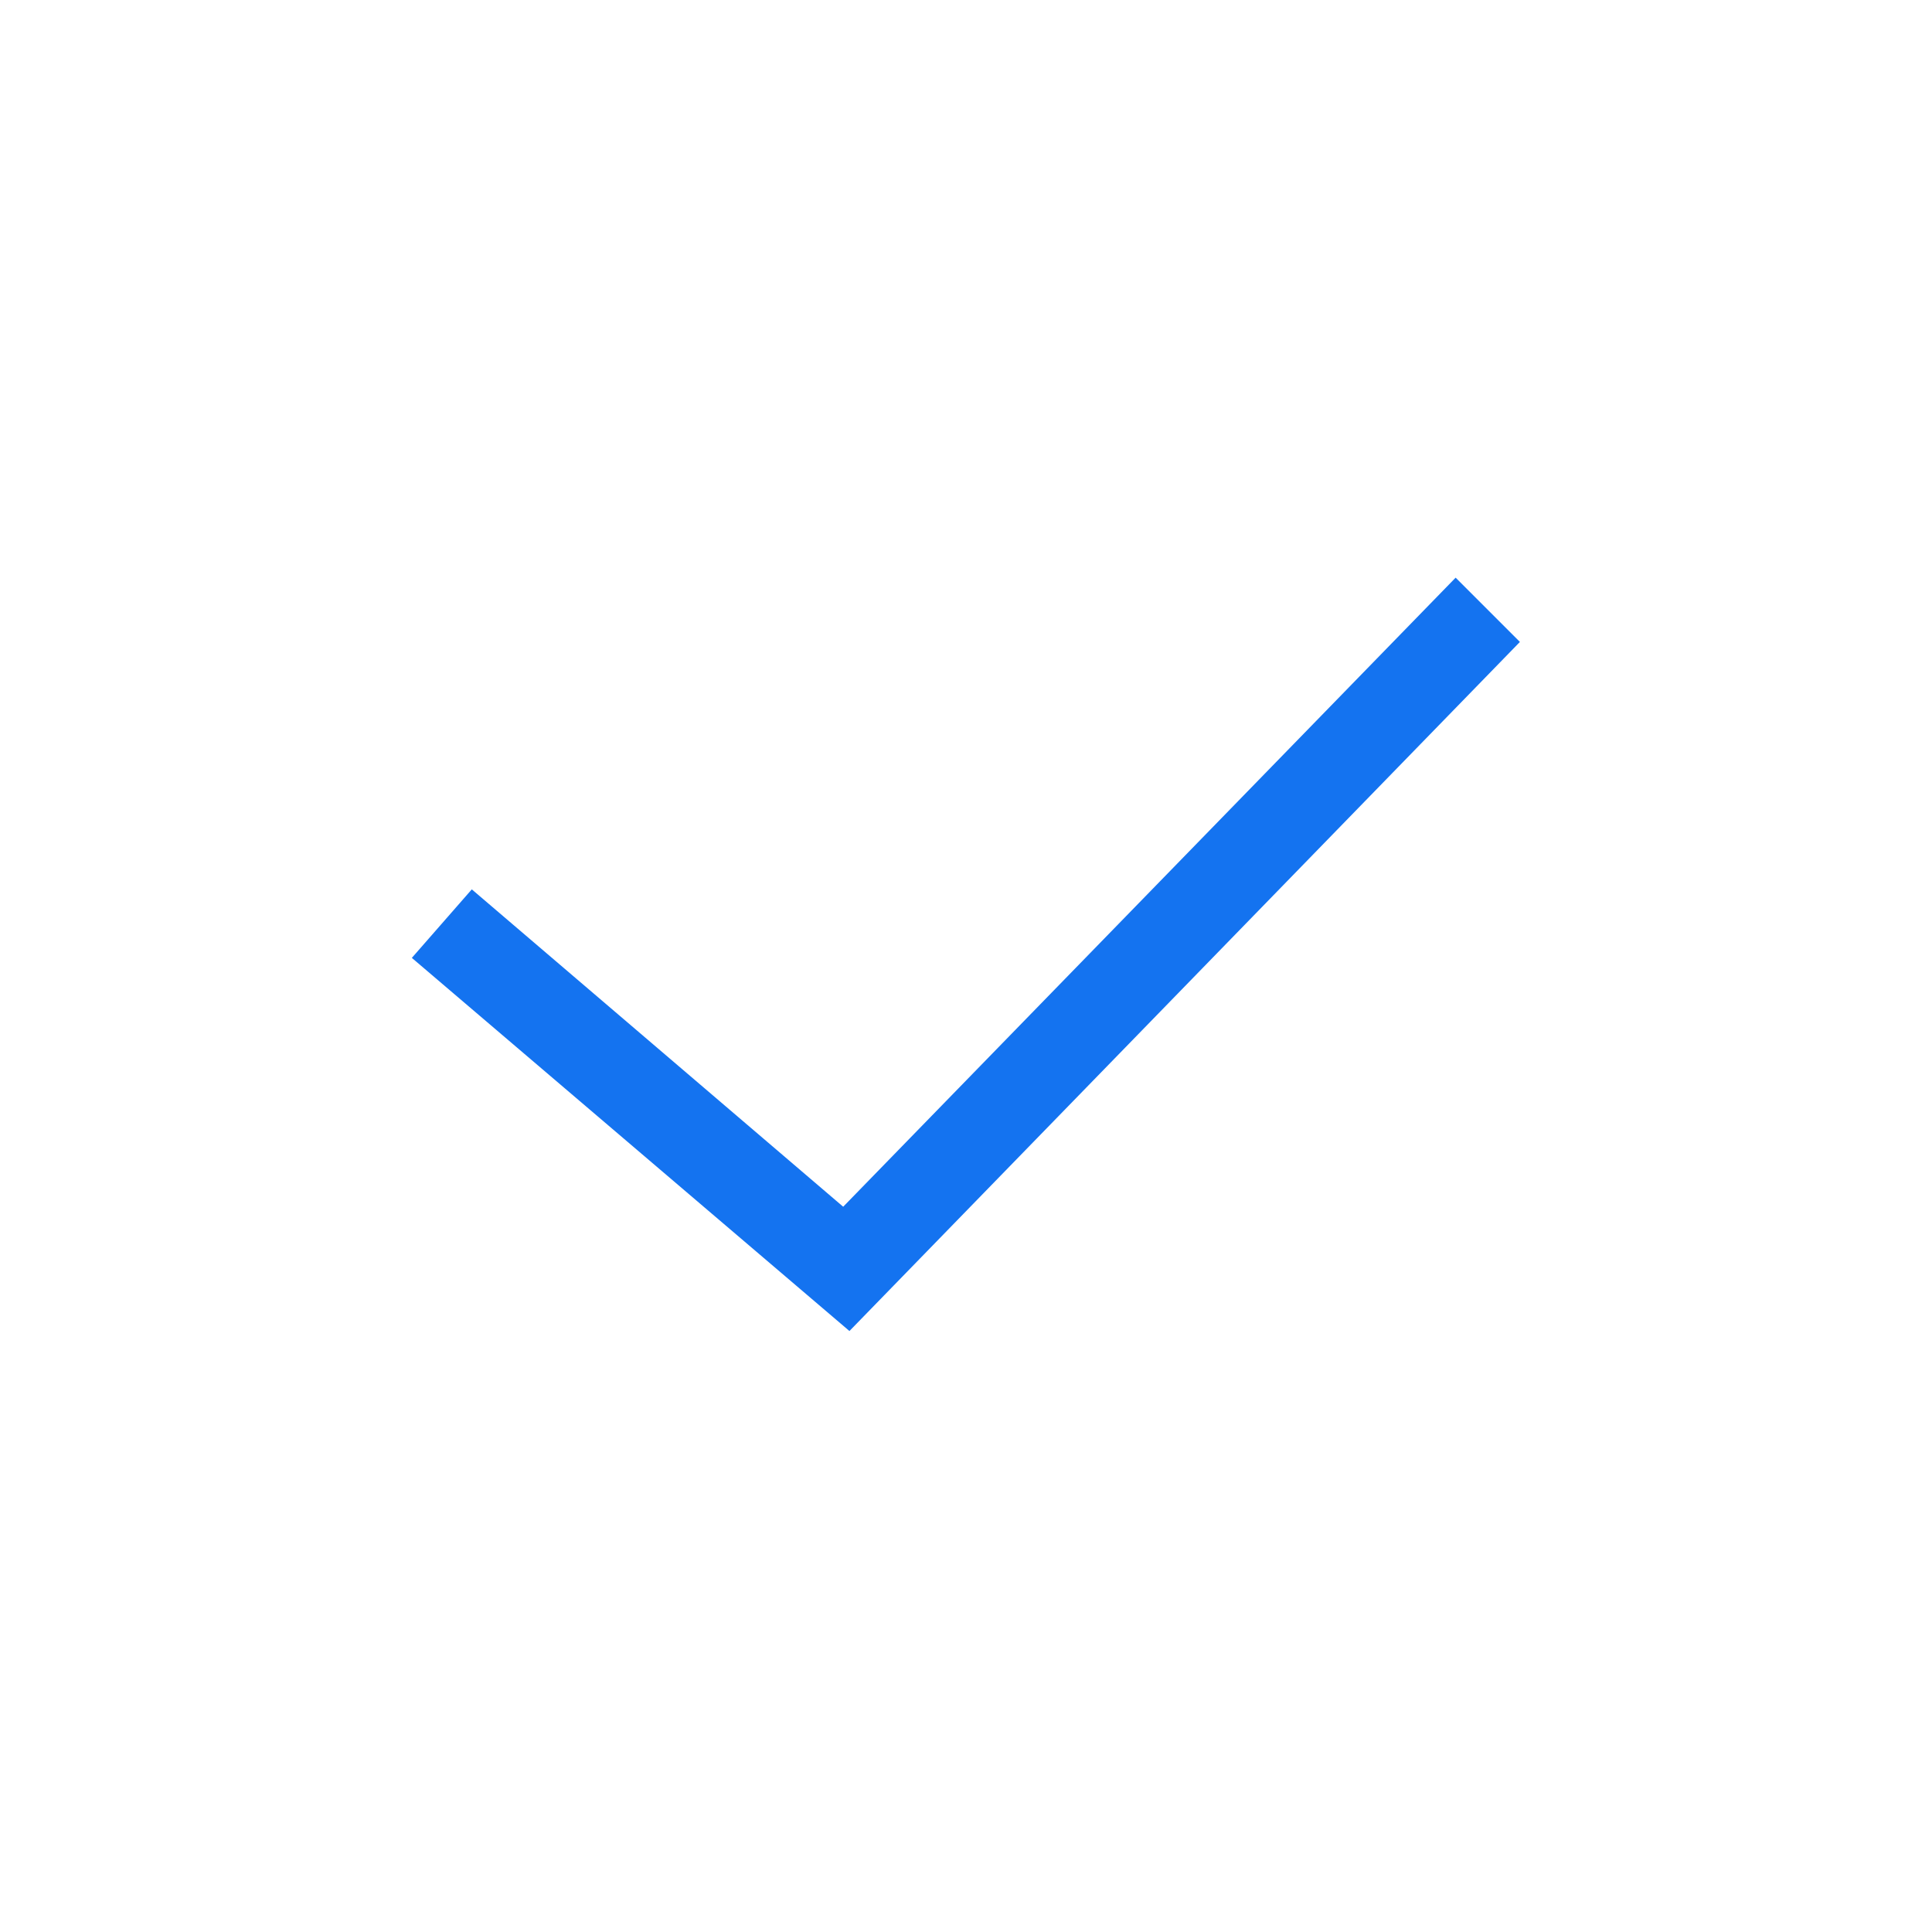 <svg xmlns="http://www.w3.org/2000/svg" width="30" height="30" viewBox="0 0 30 30">
    <g fill="none" fill-rule="evenodd">
        <path d="M0 0H30V30H0z"/>
        <path fill="#1473F0" d="M23.601 9.968L22.603 8.97 13.093 18.738 7.326 13.81 6.395 14.874 13.19 20.668z"/>
    </g>
</svg>
